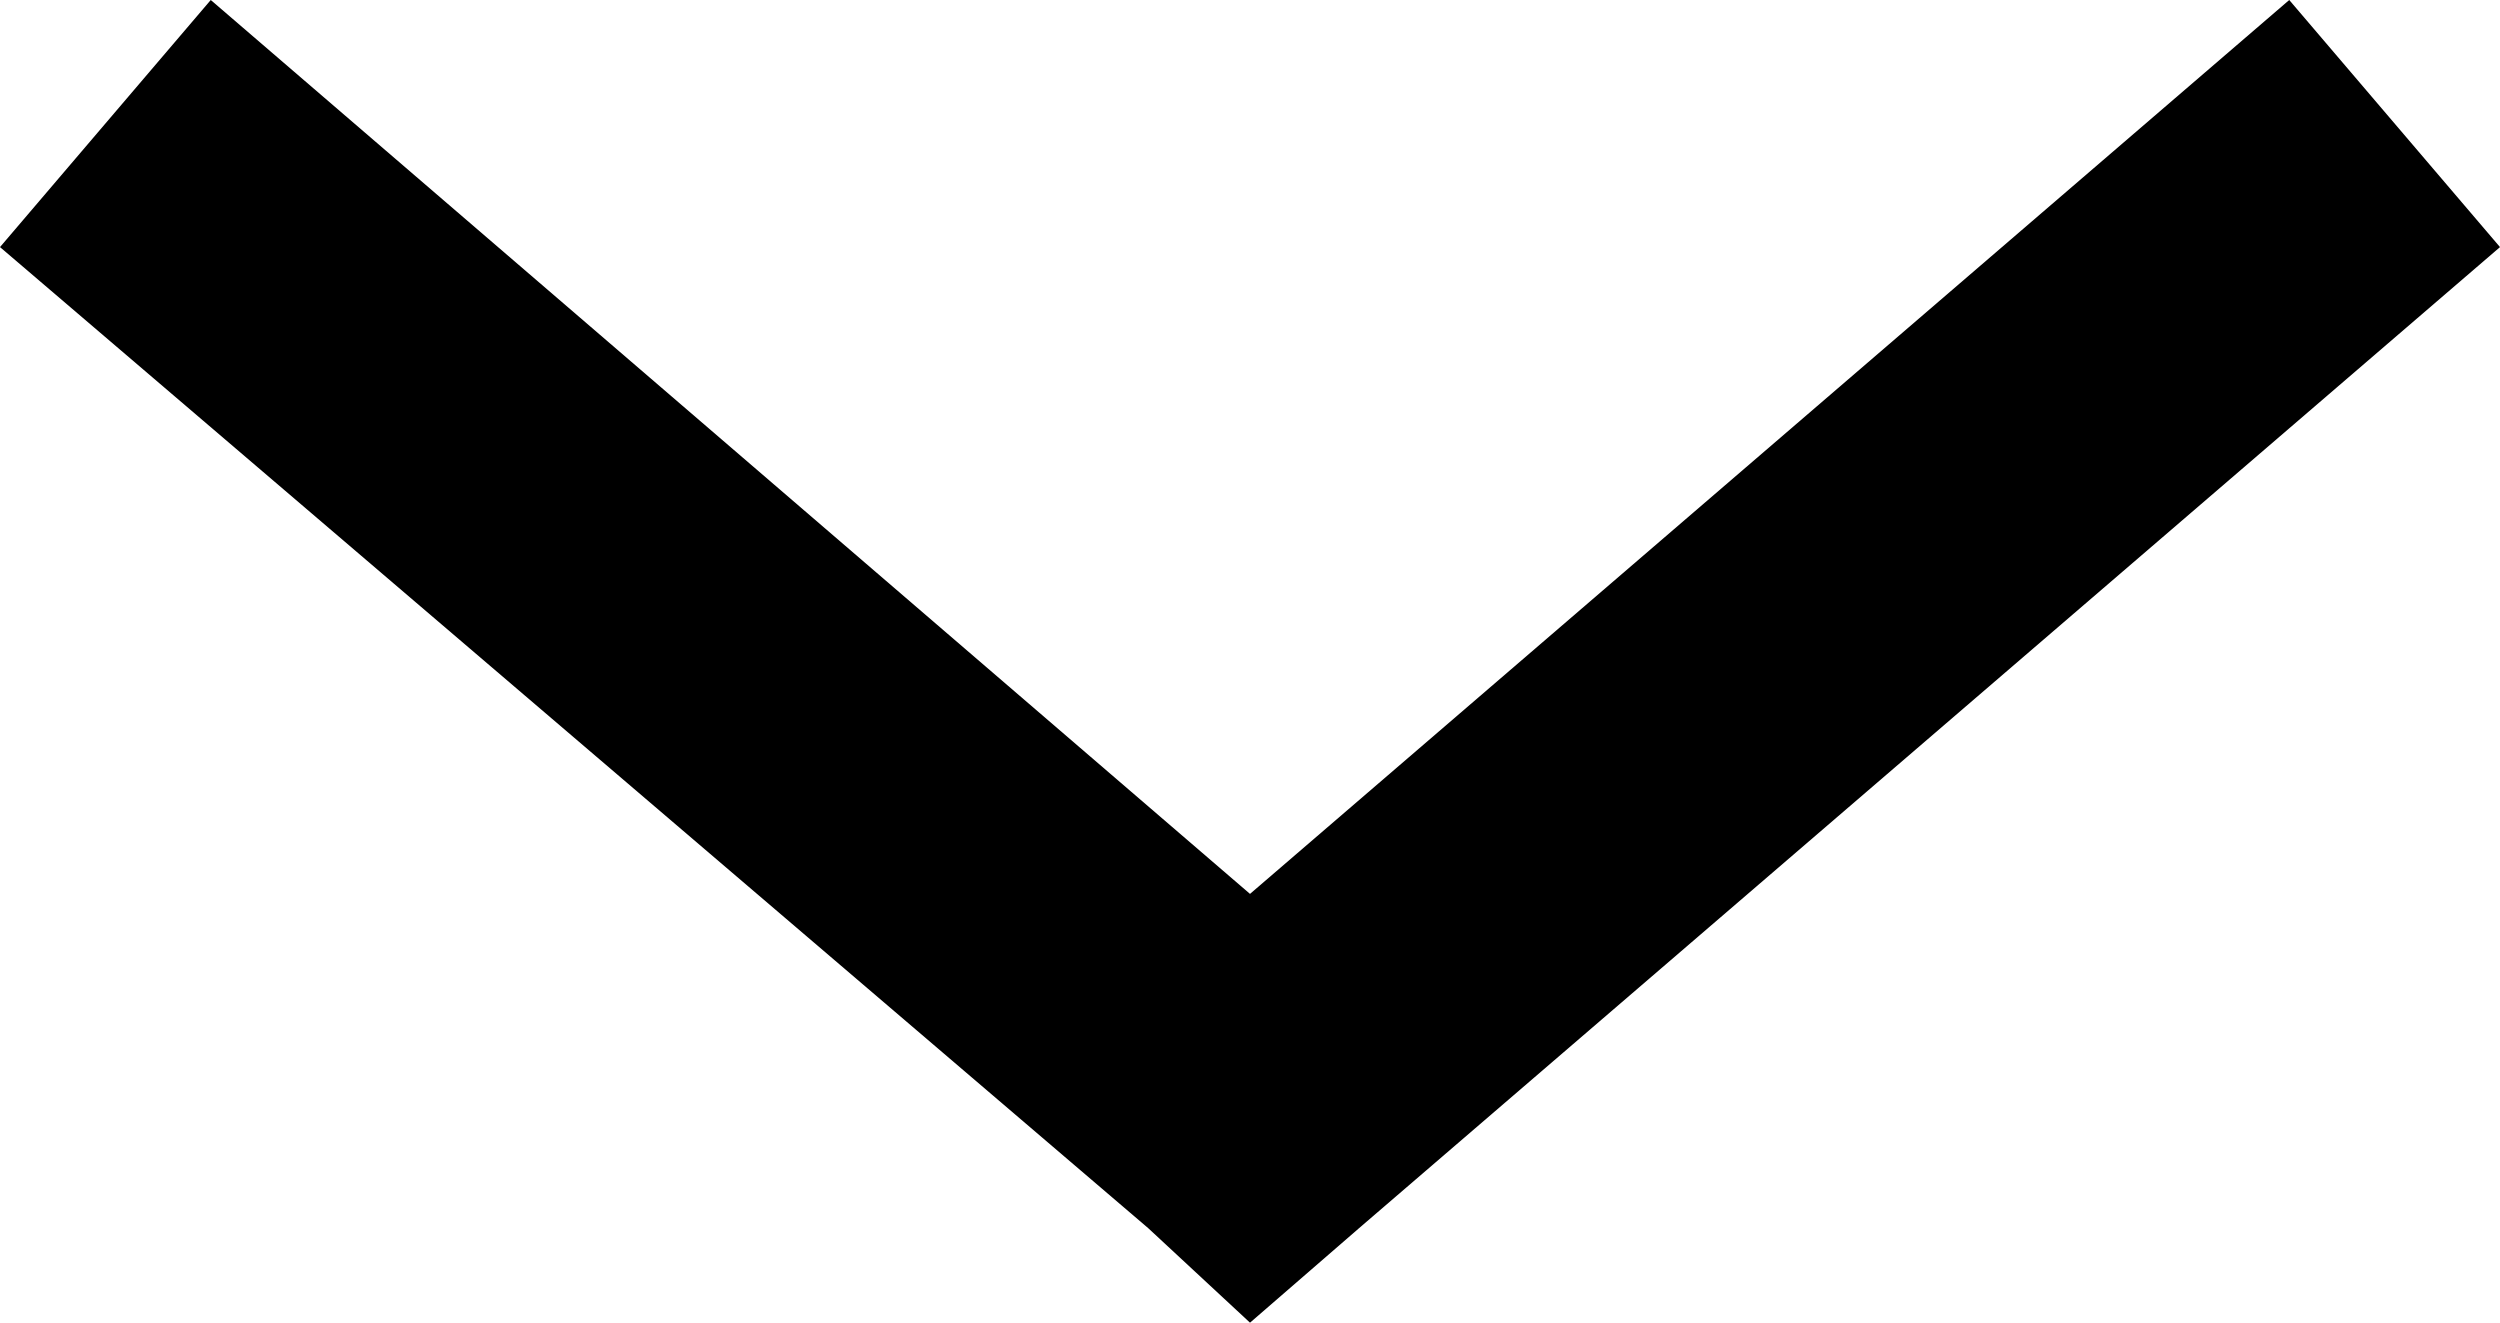 <?xml version="1.0" encoding="utf-8"?>
<!-- Generator: Adobe Illustrator 19.0.0, SVG Export Plug-In . SVG Version: 6.00 Build 0)  -->
<svg version="1.1" id="Layer_1" xmlns="http://www.w3.org/2000/svg" xmlns:xlink="http://www.w3.org/1999/xlink" x="0px" y="0px"
	 viewBox="0 0 34.4 18.2" style="enable-background:new 0 0 34.4 18.2;" xml:space="preserve">
<polygon points="17.2,18.2 18.7,16.9 34.4,3.4 31.5,0 17.2,12.3 2.9,0 0,3.4 15.8,16.9 "/>
</svg>
